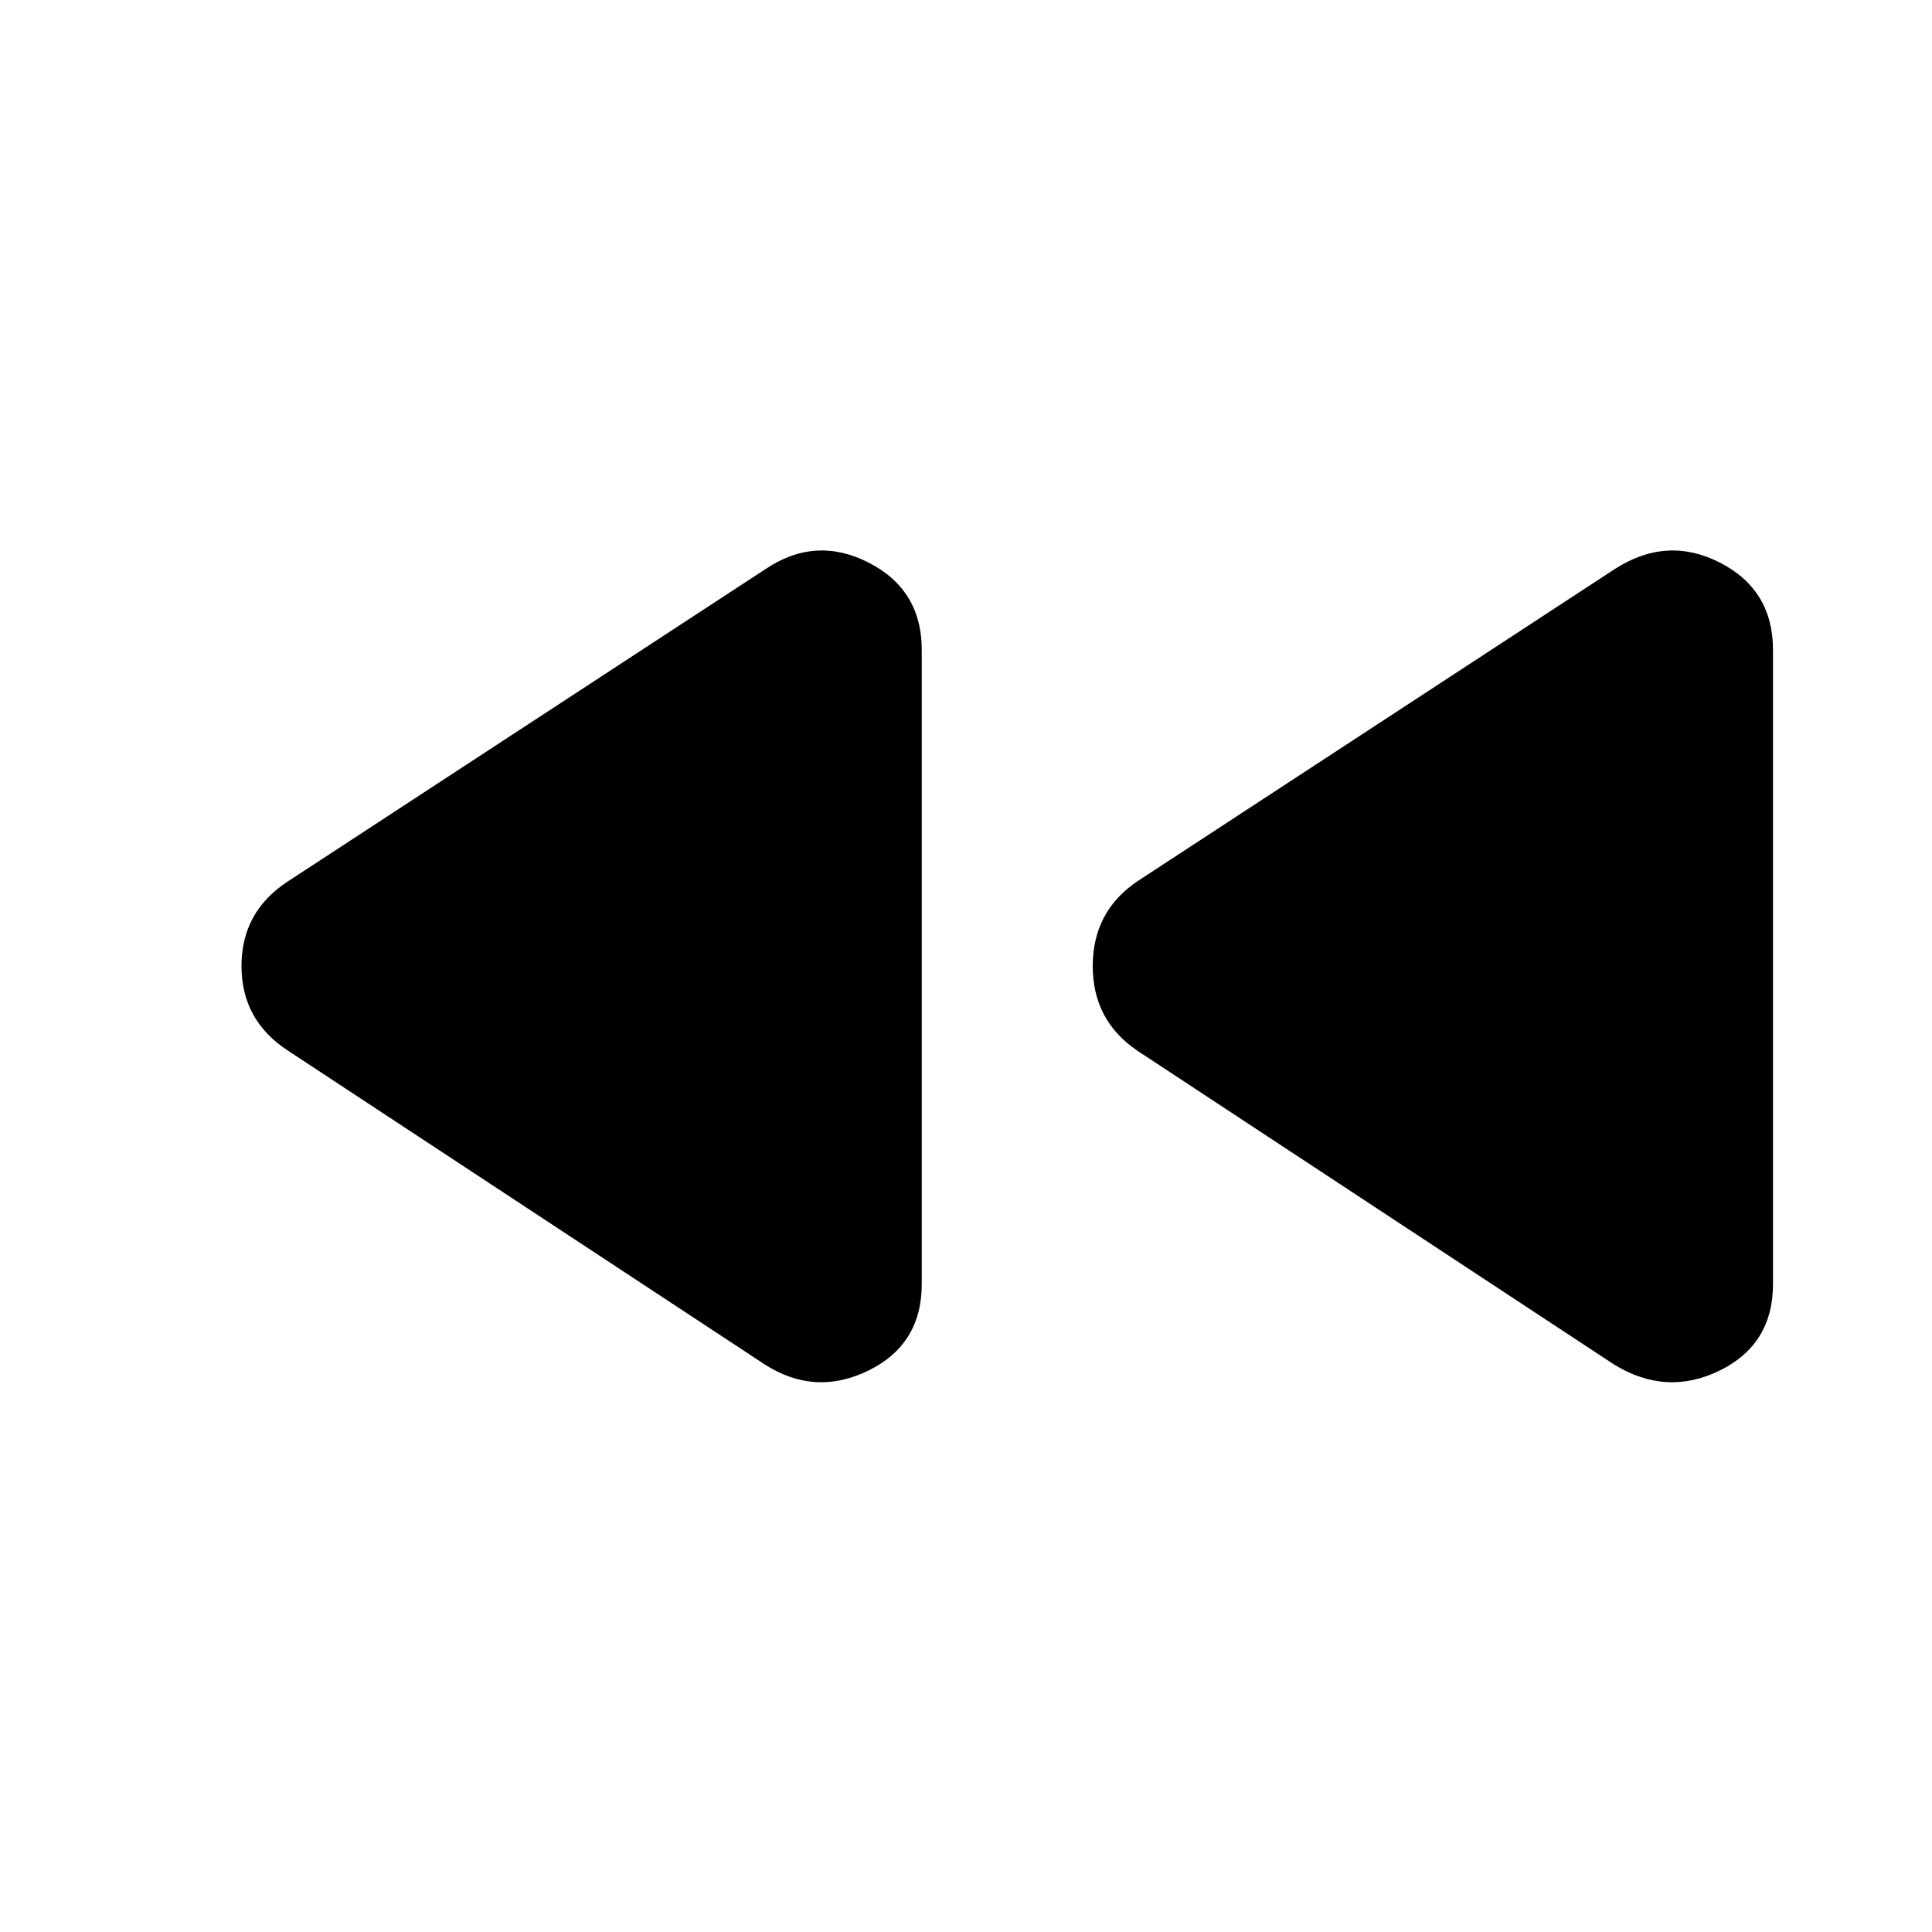 <svg xmlns="http://www.w3.org/2000/svg" height="20" width="20"><path d="m16.708 14.125-4.937-3.25q-.459-.313-.459-.875t.459-.875l4.937-3.229q.542-.354 1.094-.073.552.281.552.906v6.563q0 .625-.552.896-.552.27-1.094-.063Zm-8.791 0-4.938-3.25Q2.5 10.562 2.5 10t.479-.875l4.938-3.229q.521-.354 1.073-.073.552.281.552.906v6.563q0 .625-.552.896-.552.27-1.073-.063Z"/></svg>